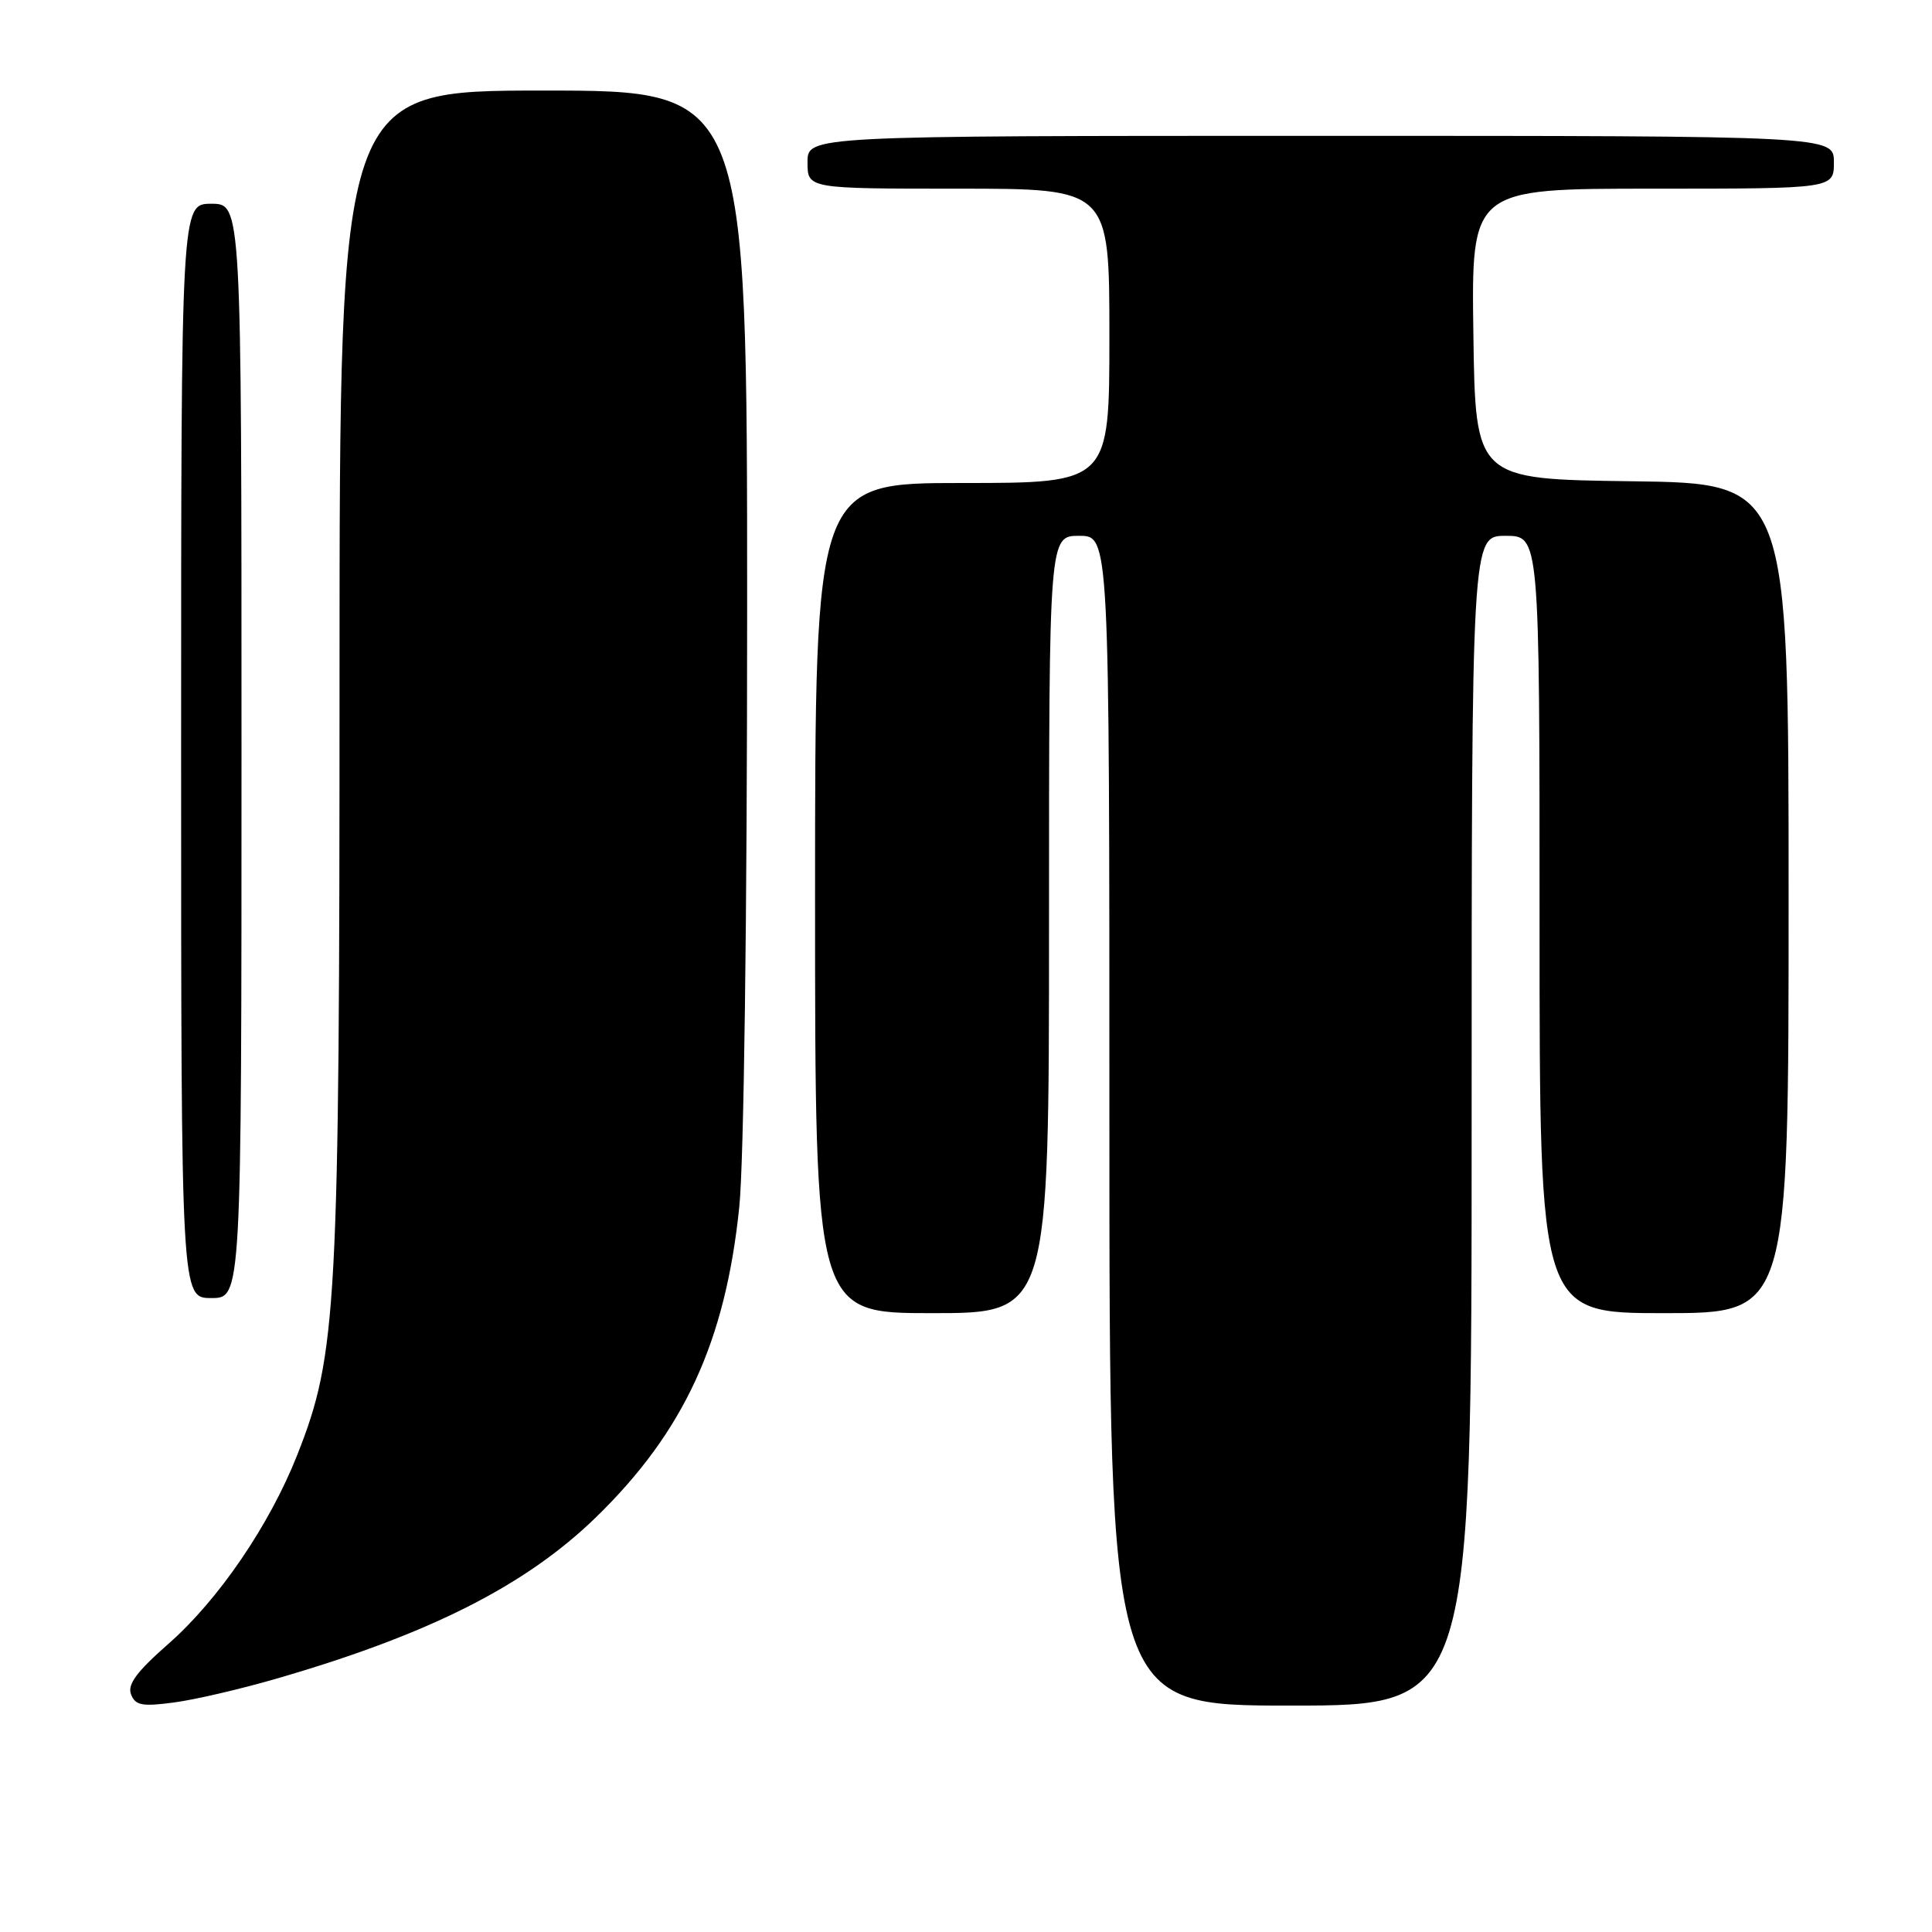 <?xml version="1.0" encoding="UTF-8" standalone="no"?>
<!DOCTYPE svg PUBLIC "-//W3C//DTD SVG 1.1//EN" "http://www.w3.org/Graphics/SVG/1.1/DTD/svg11.dtd" >
<svg xmlns="http://www.w3.org/2000/svg" xmlns:xlink="http://www.w3.org/1999/xlink" version="1.1" viewBox="0 0 256 256">
 <g >
 <path fill="currentColor"
d=" M 36.60 222.44 C 56.88 216.57 69.69 210.09 79.02 201.00 C 90.63 189.69 96.13 177.77 97.96 159.91 C 98.57 153.96 99.00 121.39 99.00 80.89 C 99.00 12.00 99.00 12.00 72.00 12.00 C 45.00 12.00 45.00 12.00 44.99 89.25 C 44.99 173.47 44.67 179.41 39.39 192.78 C 35.72 202.08 28.94 212.01 22.29 217.84 C 18.13 221.49 16.86 223.20 17.36 224.50 C 17.93 225.98 18.82 226.15 23.03 225.59 C 25.78 225.23 31.88 223.81 36.60 222.44 Z  M 195.00 148.50 C 195.00 71.00 195.00 71.00 199.50 71.00 C 204.00 71.00 204.00 71.00 204.00 122.50 C 204.00 174.00 204.00 174.00 220.50 174.00 C 237.00 174.00 237.00 174.00 237.00 119.02 C 237.00 64.04 237.00 64.04 216.25 63.77 C 195.50 63.50 195.50 63.50 195.23 44.25 C 194.96 25.00 194.96 25.00 218.98 25.00 C 243.00 25.00 243.00 25.00 243.00 21.50 C 243.00 18.00 243.00 18.00 175.00 18.00 C 107.00 18.00 107.00 18.00 107.00 21.50 C 107.00 25.00 107.00 25.00 127.00 25.00 C 147.00 25.00 147.00 25.00 147.00 44.50 C 147.00 64.00 147.00 64.00 127.50 64.00 C 108.00 64.00 108.00 64.00 108.00 119.00 C 108.00 174.00 108.00 174.00 123.50 174.00 C 139.00 174.00 139.00 174.00 139.00 122.50 C 139.00 71.00 139.00 71.00 143.00 71.00 C 147.00 71.00 147.00 71.00 147.00 148.50 C 147.00 226.00 147.00 226.00 171.00 226.00 C 195.00 226.00 195.00 226.00 195.00 148.50 Z  M 32.00 99.50 C 32.00 27.00 32.00 27.00 28.00 27.00 C 24.00 27.00 24.00 27.00 24.00 99.50 C 24.00 172.00 24.00 172.00 28.00 172.00 C 32.00 172.00 32.00 172.00 32.00 99.50 Z "/>
</g>
</svg>